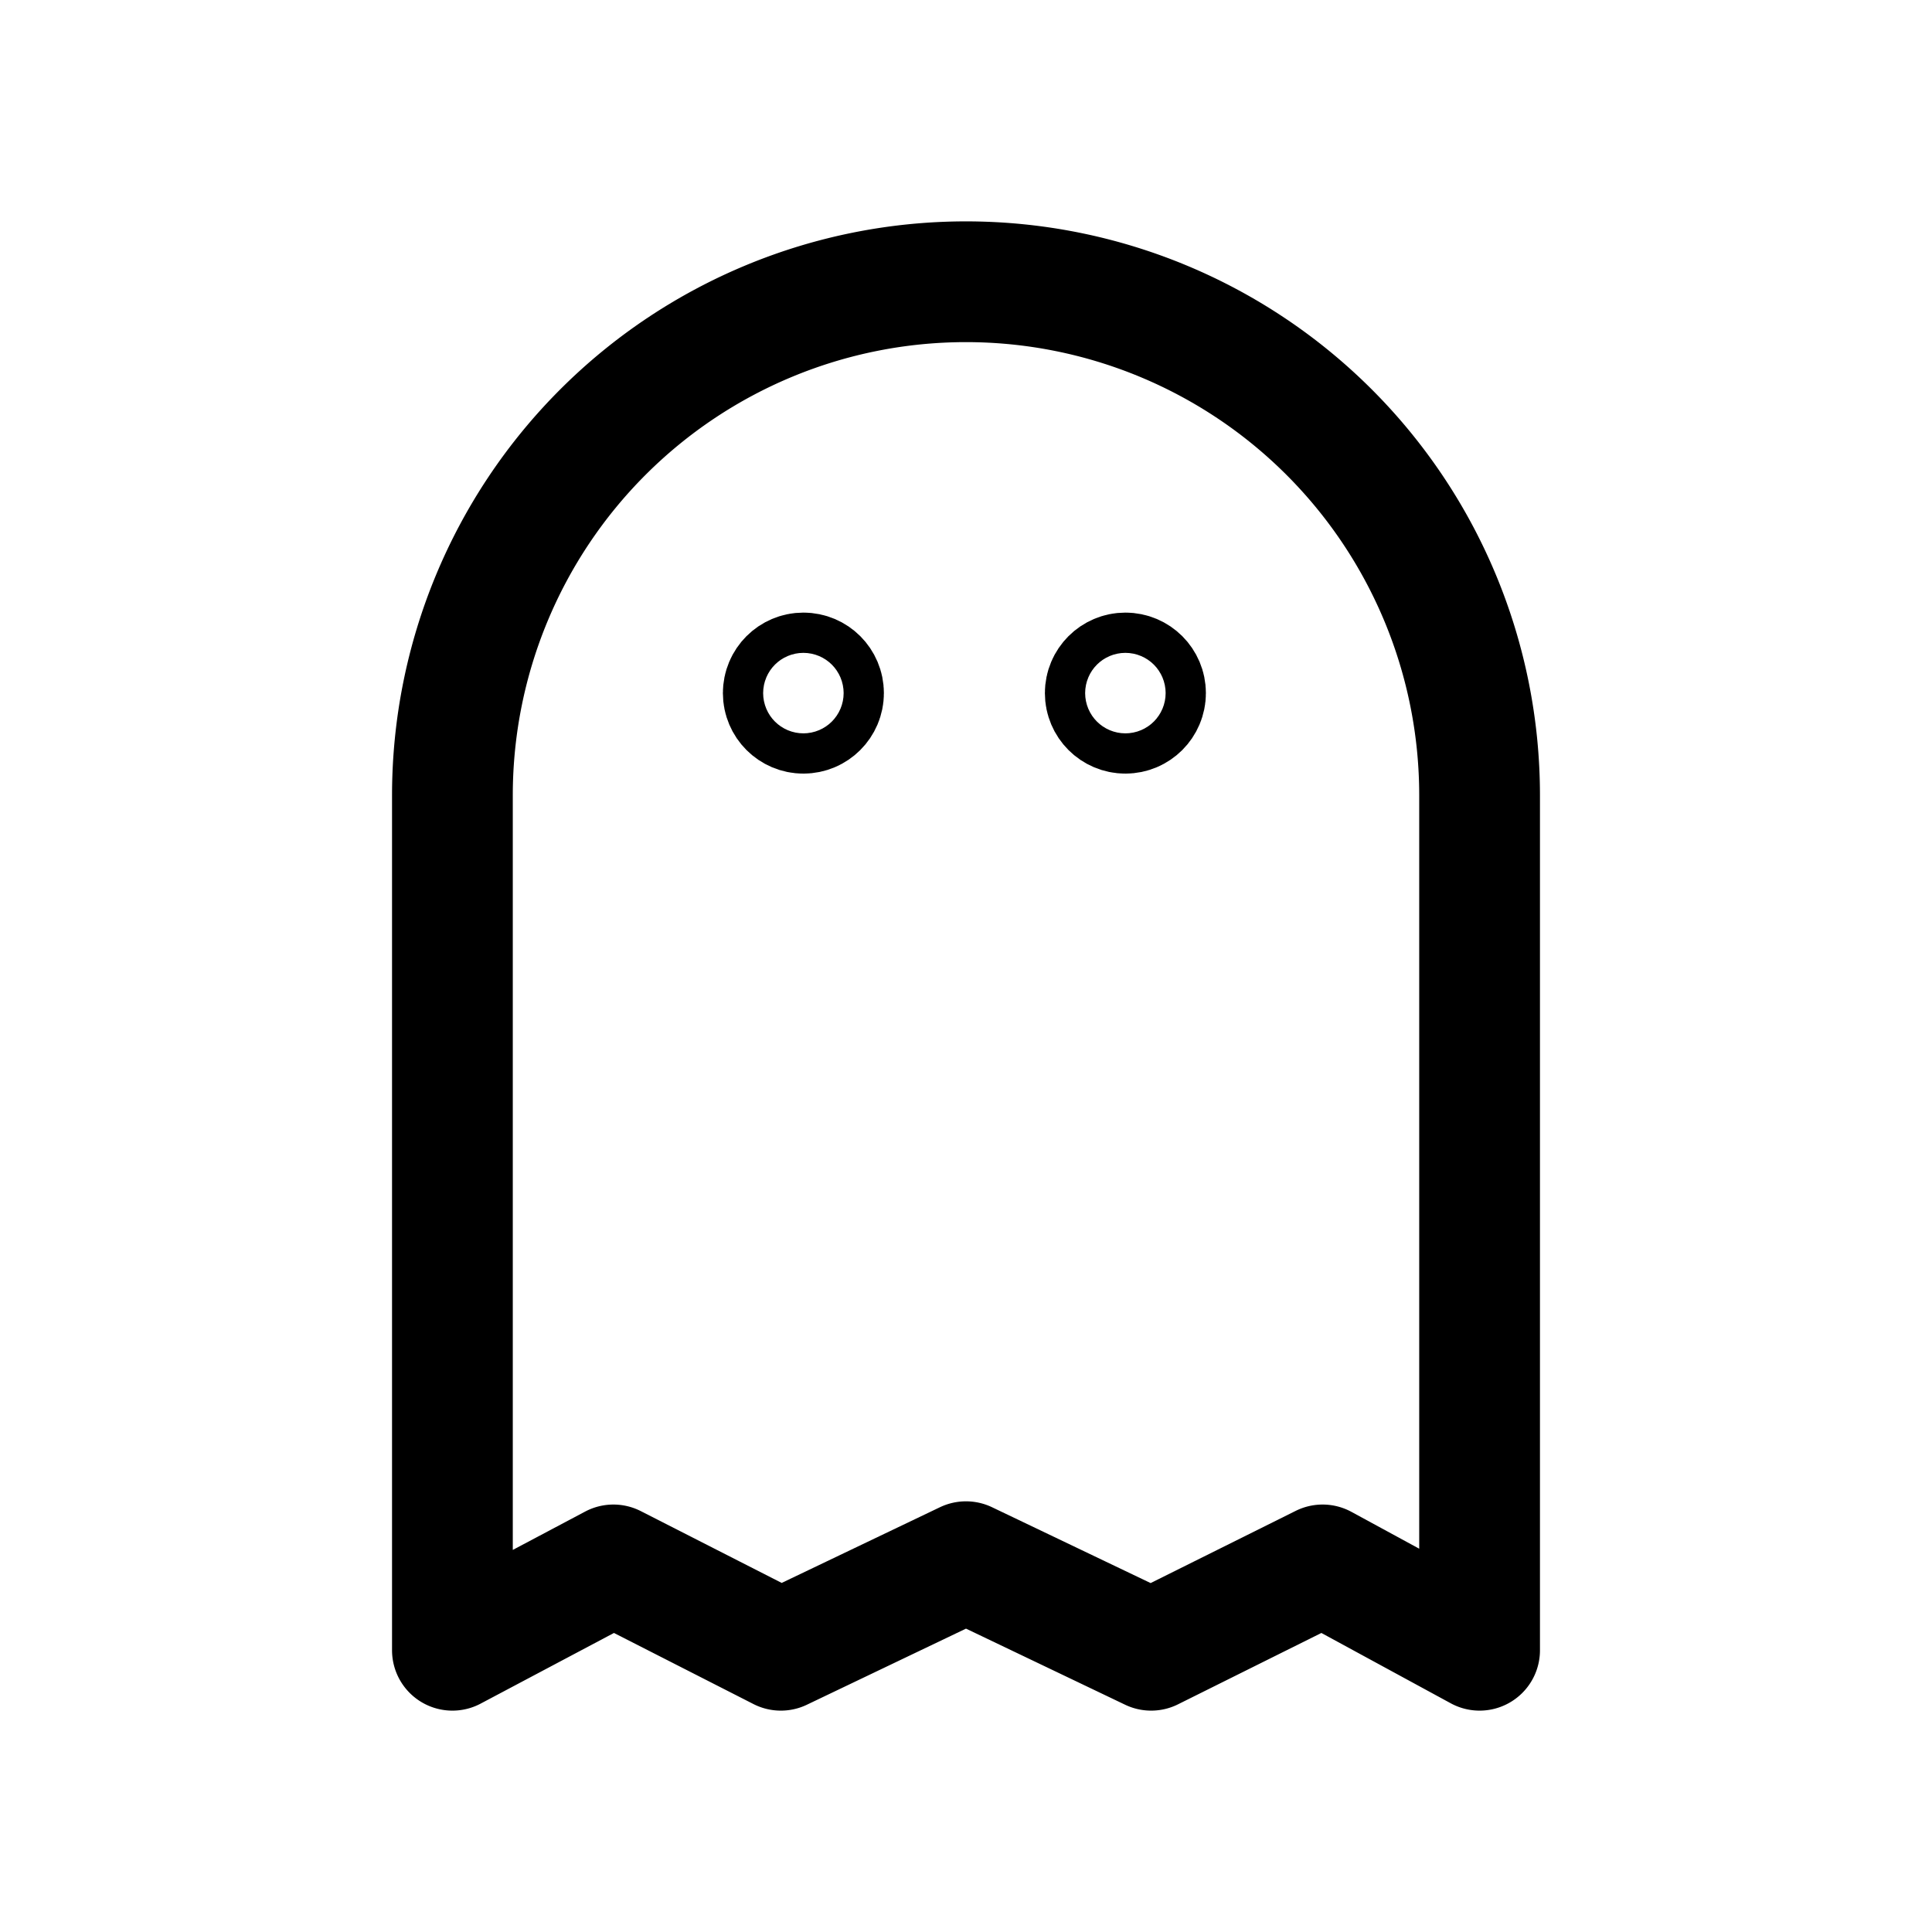 <svg xmlns="http://www.w3.org/2000/svg" width="24" height="24" viewBox="0 0 24 24" stroke="currentColor" fill="none" stroke-linecap="round" stroke-width="1.5" stroke-linejoin="round" stroke-align="center" ><path  d="M12,19.4l2.3,1.1,2.13-1.06,1.95,1.06V9.88a6.38,6.38,0,1,0-12.76,0V20.5l2-1.06L9.7,20.5Z"/><circle  cx="13.98" cy="8.61" r="0.25"/><circle  cx="9.98" cy="8.61" r="0.25"/></svg>